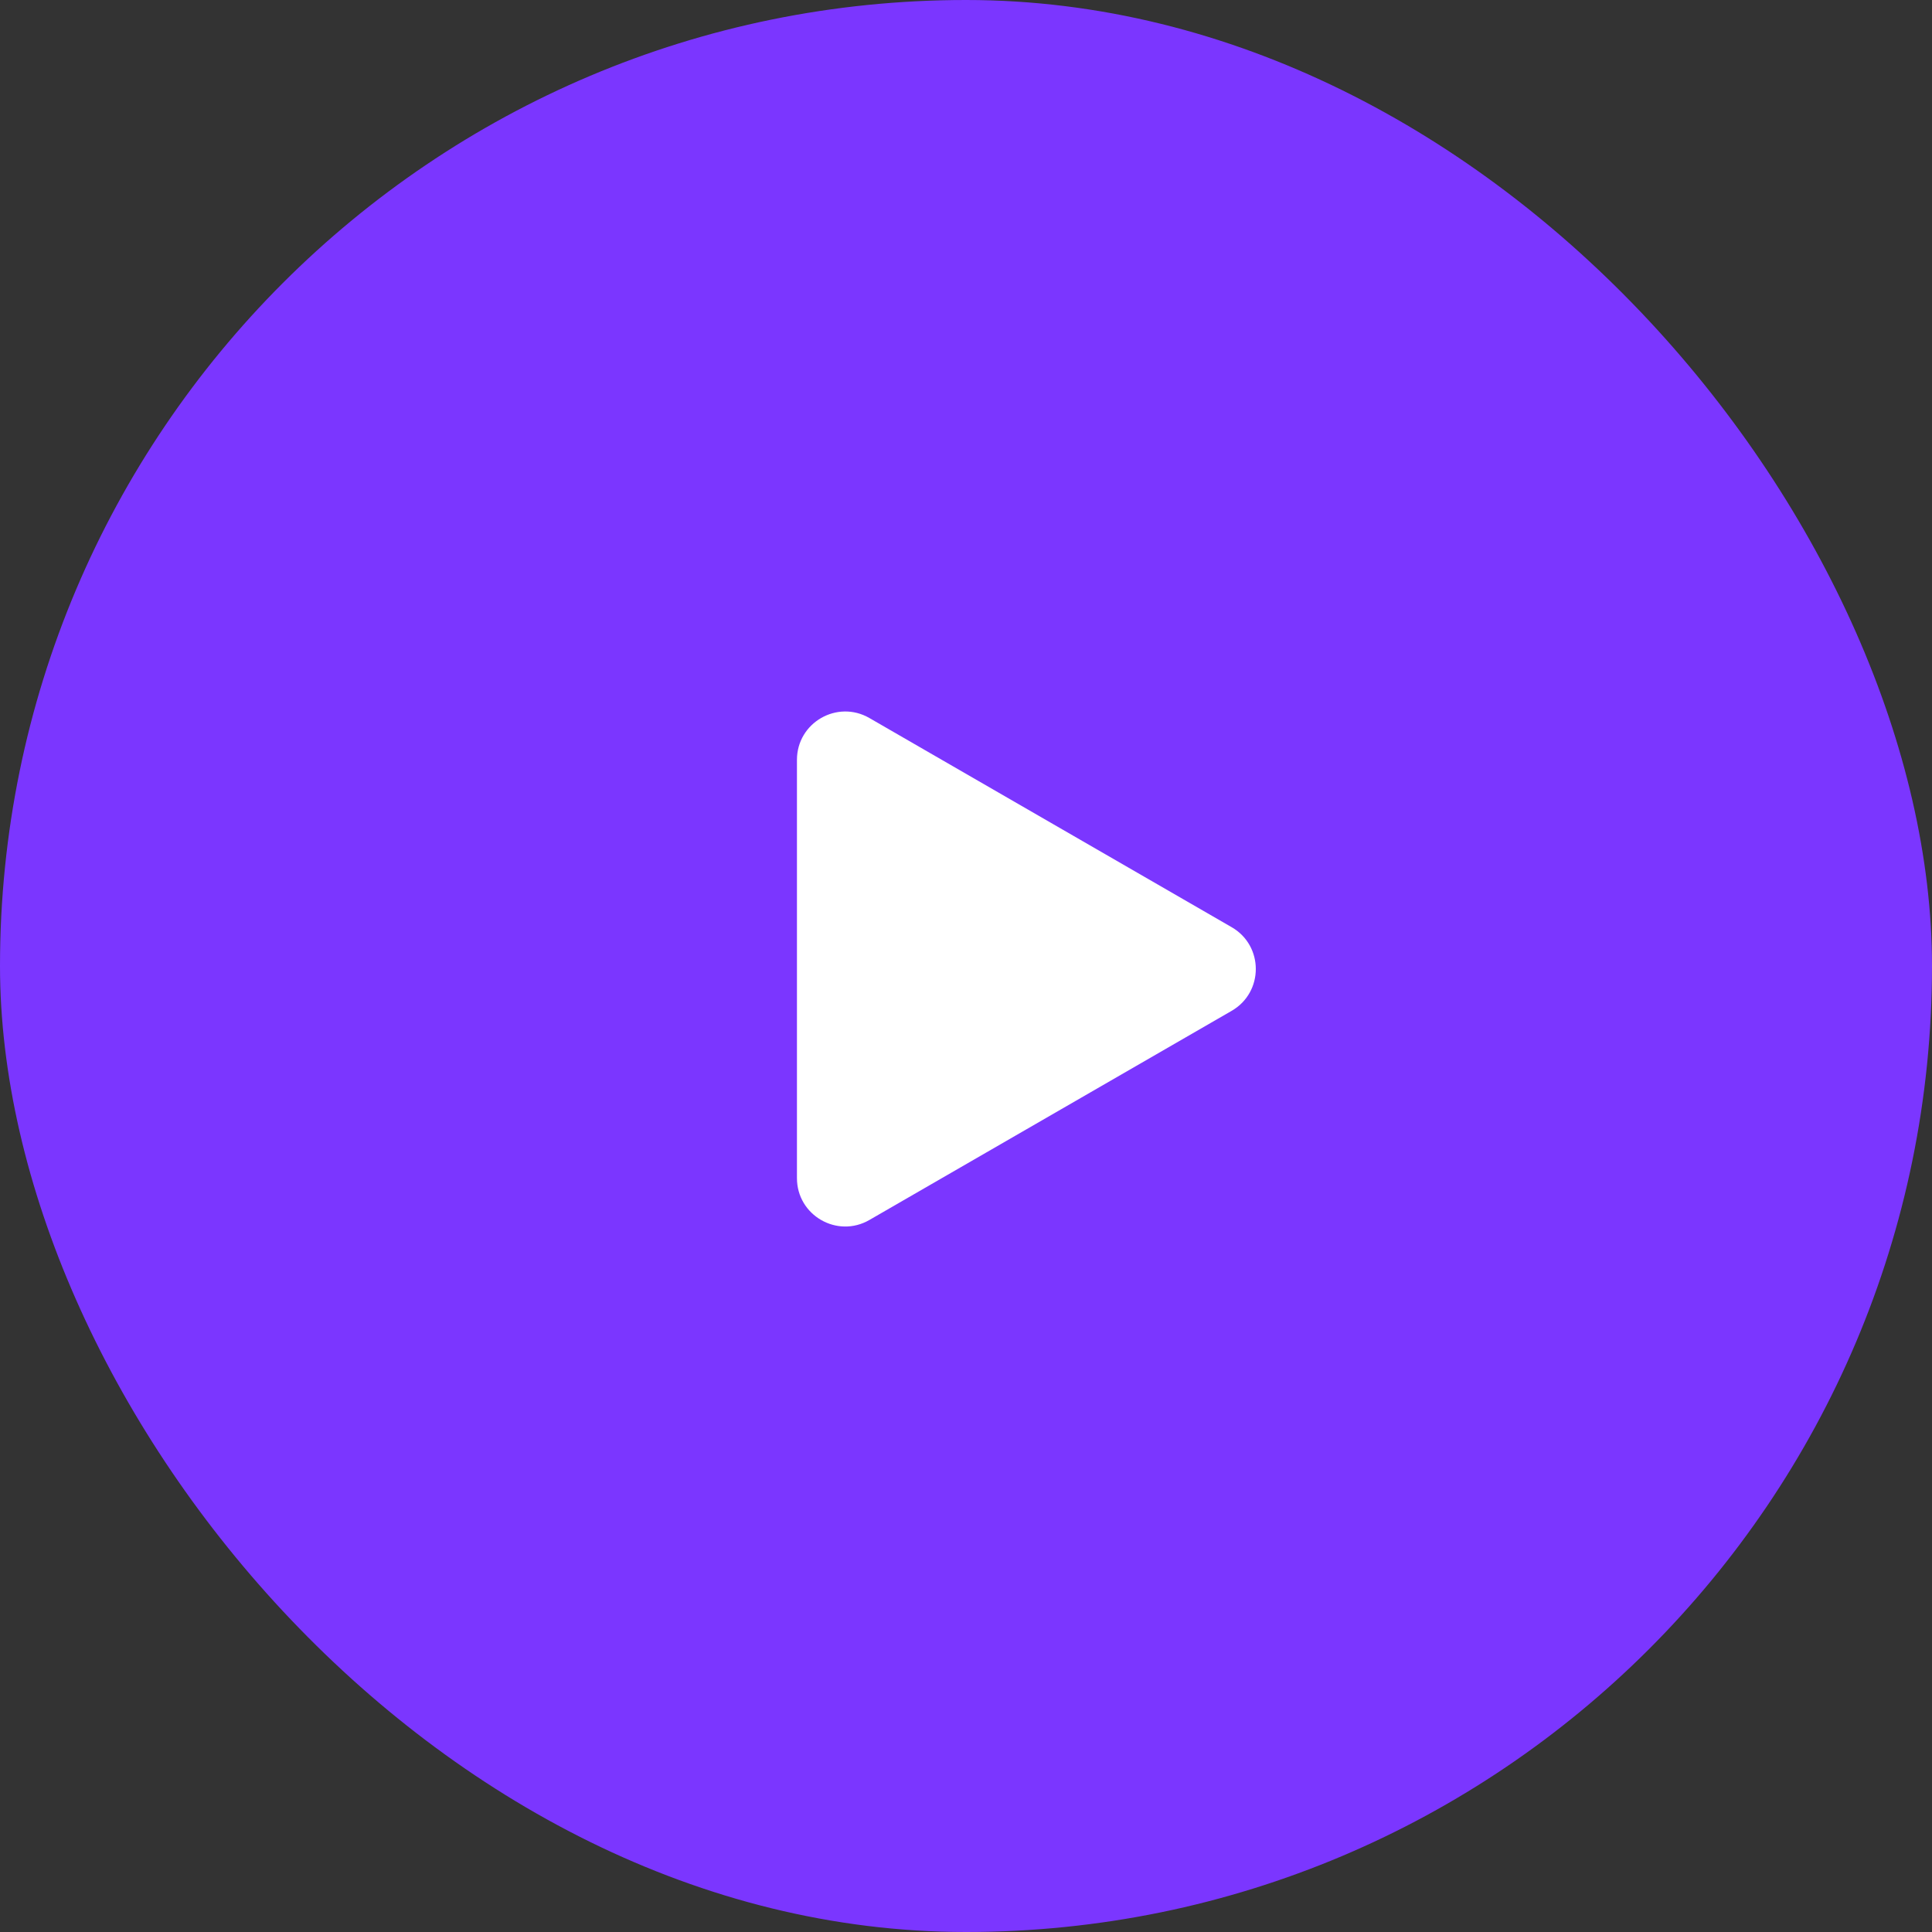 <svg width="120" height="120" viewBox="0 0 120 120" fill="none" xmlns="http://www.w3.org/2000/svg">
<rect x="0" y="0" width="120" height="120" fill="#333333" stroke="none"/>
<rect width="120" height="120" rx="60" fill="#7B36FF"/>
<path d="M76.5 57.589C78.5 58.743 78.5 61.63 76.5 62.785L54 75.775C52 76.93 49.5 75.486 49.5 73.177L49.5 47.196C49.5 44.887 52 43.443 54 44.598L76.5 57.589Z" fill="white"/>
</svg>
